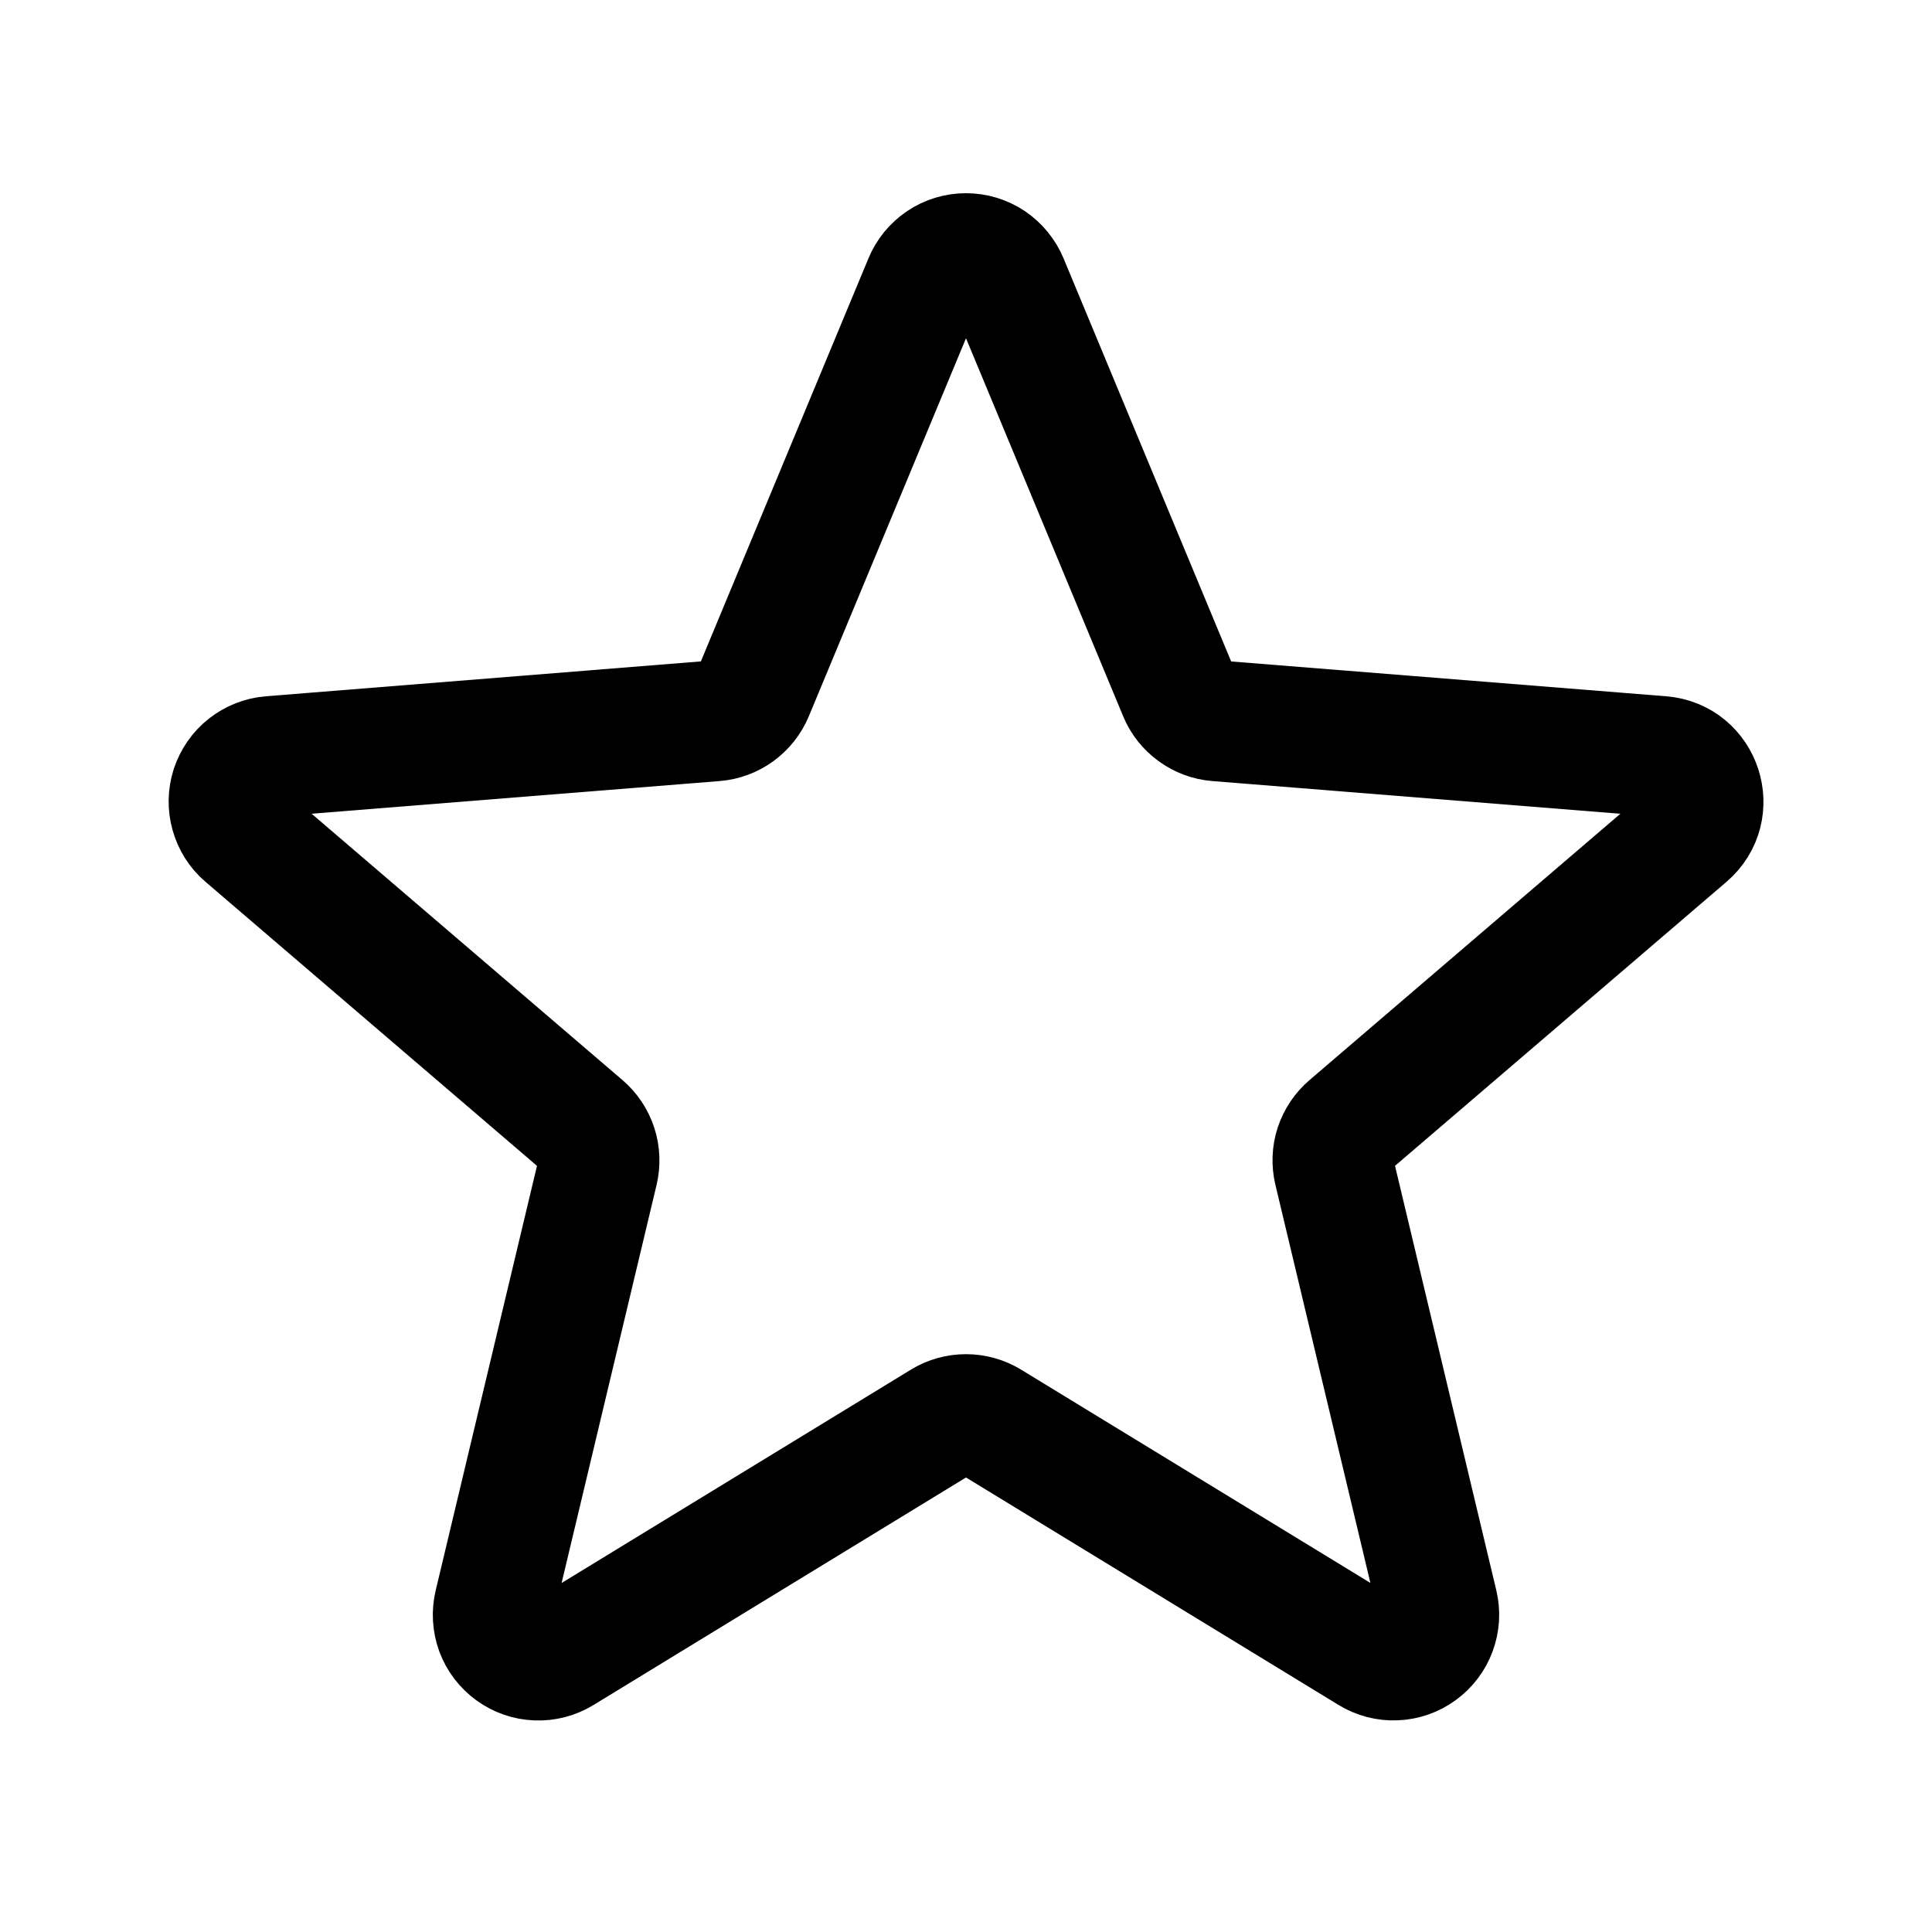 <svg width="20" height="20" xmlns="http://www.w3.org/2000/svg">
  <symbol id="user" viewBox="0 0 24 25" fill="none" xmlns="http://www.w3.org/2000/svg" >
      <path fill-rule="evenodd" clip-rule="evenodd" d="M12 3.5C10.343 3.5 9 4.843 9 6.5C9 8.157 10.343 9.5 12 9.5C13.657 9.5 15 8.157 15 6.5C15 4.843 13.657 3.5 12 3.5ZM7 6.5C7 3.739 9.239 1.5 12 1.5C14.761 1.5 17 3.739 17 6.5C17 9.261 14.761 11.5 12 11.5C9.239 11.5 7 9.261 7 6.5ZM2 22.5C2 16.977 6.477 12.5 12 12.5C17.523 12.5 22 16.977 22 22.5C22 23.052 21.552 23.5 21 23.5C20.448 23.5 20 23.052 20 22.5C20 18.082 16.418 14.5 12 14.5C7.582 14.5 4 18.082 4 22.5C4 23.052 3.552 23.5 3 23.5C2.448 23.5 2 23.052 2 22.5Z" fill="currentColor"/>
  </symbol>
  <symbol id="fav" viewBox="0 0 17 17" fill="none" xmlns="http://www.w3.org/2000/svg">
      <path fill-rule="evenodd" clip-rule="evenodd" d="M1.167 6.833C1.167 4.44 3.107 2.5 5.5 2.5C6.665 2.5 7.722 2.96 8.5 3.706C9.278 2.96 10.335 2.5 11.5 2.5C13.893 2.5 15.833 4.44 15.833 6.833C15.833 8.923 14.609 10.833 13.182 12.274C11.748 13.722 9.995 14.815 8.71 15.241C8.574 15.287 8.426 15.287 8.29 15.241C7.005 14.815 5.252 13.722 3.818 12.274C2.39 10.833 1.167 8.923 1.167 6.833ZM5.5 3.833C3.843 3.833 2.5 5.176 2.5 6.833C2.5 8.411 3.443 10 4.765 11.336C5.996 12.579 7.458 13.501 8.5 13.901C9.542 13.501 11.004 12.579 12.235 11.336C13.557 10 14.5 8.411 14.5 6.833C14.5 5.176 13.157 3.833 11.5 3.833C10.486 3.833 9.589 4.336 9.045 5.108C8.92 5.286 8.717 5.391 8.5 5.391C8.283 5.391 8.08 5.286 7.955 5.108C7.411 4.336 6.514 3.833 5.5 3.833Z" fill="currentColor"/>
  </symbol>
  <symbol id="list" viewBox="0 0 20 20" fill="none" xmlns="http://www.w3.org/2000/svg" >
    <path d="M5 6.25H11.25M5 8.75H11.25M5 11.25H11.25M5 13.75H11.25M13.75 11.25H16.562C17.08 11.25 17.5 11.67 17.5 12.188V15C17.5 15.497 17.302 15.974 16.951 16.326C16.599 16.677 16.122 16.875 15.625 16.875M13.75 11.25V15C13.75 15.497 13.947 15.974 14.299 16.326C14.651 16.677 15.128 16.875 15.625 16.875M13.75 11.25V4.062C13.75 3.545 13.33 3.125 12.812 3.125H3.438C2.92 3.125 2.5 3.545 2.5 4.062V15C2.5 15.497 2.698 15.974 3.049 16.326C3.401 16.677 3.878 16.875 4.375 16.875H15.625" stroke="currentColor" stroke-width="1" stroke-linecap="round" stroke-linejoin="round"/>
  </symbol>
  <symbol id="list-2" viewBox="0 0 24 24" fill="none" xmlns="http://www.w3.org/2000/svg">
    <path d="M9.5 7C9.5 6.448 9.948 6 10.5 6H16.5C17.052 6 17.5 6.448 17.5 7C17.5 7.552 17.052 8 16.5 8H10.5C9.948 8 9.5 7.552 9.5 7Z" fill="currentColor"/>
    <path d="M10.5 11C9.948 11 9.5 11.448 9.5 12C9.5 12.552 9.948 13 10.5 13H16.5C17.052 13 17.5 12.552 17.5 12C17.5 11.448 17.052 11 16.5 11H10.5Z" fill="currentColor"/>
    <path d="M9.5 17C9.5 16.448 9.948 16 10.5 16H16.5C17.052 16 17.5 16.448 17.5 17C17.5 17.552 17.052 18 16.5 18H10.5C9.948 18 9.5 17.552 9.5 17Z" fill="currentColor"/>
    <path d="M8.5 7C8.5 7.552 8.052 8 7.5 8C6.948 8 6.5 7.552 6.5 7C6.5 6.448 6.948 6 7.5 6C8.052 6 8.5 6.448 8.5 7Z" fill="currentColor"/>
    <path d="M7.5 13C8.052 13 8.5 12.552 8.5 12C8.5 11.448 8.052 11 7.5 11C6.948 11 6.5 11.448 6.5 12C6.5 12.552 6.948 13 7.5 13Z" fill="currentColor"/>
    <path d="M8.5 17C8.5 17.552 8.052 18 7.5 18C6.948 18 6.5 17.552 6.5 17C6.5 16.448 6.948 16 7.5 16C8.052 16 8.5 16.448 8.5 17Z" fill="currentColor"/>
    <path fill-rule="evenodd" clip-rule="evenodd" d="M3 3C3 1.895 3.895 1 5 1H19C20.105 1 21 1.895 21 3V21C21 22.105 20.105 23 19 23H5C3.895 23 3 22.105 3 21V3ZM19 3H5V21H19V3Z" fill="currentColor"/>
    <path d="M9.5 7C9.5 6.448 9.948 6 10.5 6H16.5C17.052 6 17.5 6.448 17.5 7C17.5 7.552 17.052 8 16.5 8H10.5C9.948 8 9.5 7.552 9.5 7Z" stroke="white" stroke-width="0.4"/>
    <path d="M10.5 11C9.948 11 9.5 11.448 9.5 12C9.5 12.552 9.948 13 10.5 13H16.5C17.052 13 17.5 12.552 17.5 12C17.5 11.448 17.052 11 16.5 11H10.5Z" stroke="white" stroke-width="0.4"/>
    <path d="M9.5 17C9.5 16.448 9.948 16 10.5 16H16.5C17.052 16 17.5 16.448 17.5 17C17.5 17.552 17.052 18 16.5 18H10.5C9.948 18 9.5 17.552 9.5 17Z" stroke="white" stroke-width="0.4"/>
    <path d="M8.5 7C8.5 7.552 8.052 8 7.5 8C6.948 8 6.5 7.552 6.5 7C6.5 6.448 6.948 6 7.5 6C8.052 6 8.5 6.448 8.5 7Z" stroke="white" stroke-width="0.4"/>
    <path d="M7.5 13C8.052 13 8.5 12.552 8.5 12C8.5 11.448 8.052 11 7.5 11C6.948 11 6.5 11.448 6.5 12C6.5 12.552 6.948 13 7.5 13Z" stroke="white" stroke-width="0.4"/>
    <path d="M8.5 17C8.5 17.552 8.052 18 7.5 18C6.948 18 6.5 17.552 6.5 17C6.5 16.448 6.948 16 7.5 16C8.052 16 8.5 16.448 8.5 17Z" stroke="white" stroke-width="0.4"/>
    <path fill-rule="evenodd" clip-rule="evenodd" d="M3 3C3 1.895 3.895 1 5 1H19C20.105 1 21 1.895 21 3V21C21 22.105 20.105 23 19 23H5C3.895 23 3 22.105 3 21V3ZM19 3H5V21H19V3Z" stroke="white" stroke-width="0.4"/>
  </symbol>
  <svg id="star" viewBox="0 0 24 24" fill="none" xmlns="http://www.w3.org/2000/svg">
    <path d="M11.48 3.499C11.522 3.396 11.594 3.308 11.687 3.245C11.779 3.183 11.888 3.15 12 3.15C12.111 3.15 12.22 3.183 12.313 3.245C12.405 3.308 12.477 3.396 12.52 3.499L14.645 8.61C14.684 8.706 14.75 8.788 14.834 8.849C14.917 8.91 15.016 8.947 15.12 8.955L20.638 9.397C21.137 9.437 21.339 10.06 20.959 10.385L16.755 13.987C16.676 14.054 16.618 14.142 16.585 14.24C16.553 14.338 16.549 14.443 16.573 14.544L17.858 19.929C17.884 20.037 17.877 20.15 17.838 20.255C17.8 20.359 17.731 20.449 17.641 20.514C17.551 20.58 17.444 20.617 17.333 20.621C17.222 20.626 17.112 20.597 17.018 20.539L12.293 17.654C12.204 17.6 12.103 17.572 12 17.572C11.896 17.572 11.795 17.6 11.707 17.654L6.982 20.54C6.887 20.598 6.777 20.627 6.666 20.622C6.555 20.618 6.448 20.581 6.358 20.515C6.268 20.45 6.2 20.36 6.161 20.256C6.123 20.151 6.116 20.038 6.142 19.93L7.427 14.544C7.45 14.443 7.446 14.338 7.414 14.24C7.382 14.142 7.323 14.054 7.245 13.987L3.041 10.385C2.956 10.313 2.896 10.217 2.866 10.11C2.836 10.003 2.838 9.89 2.872 9.784C2.907 9.679 2.971 9.585 3.058 9.517C3.146 9.448 3.251 9.406 3.362 9.397L8.88 8.955C8.983 8.947 9.082 8.91 9.166 8.849C9.249 8.788 9.315 8.706 9.355 8.61L11.48 3.499Z" stroke="currentColor" stroke-width="1.5" stroke-linecap="round" stroke-linejoin="round"/>
  </svg>
  <symbol id="exit" viewBox="0 0 20 20" fill="none" xmlns="http://www.w3.org/2000/svg" >
    <path d="M11.667 6.667V5.001C11.667 4.559 11.491 4.135 11.178 3.822C10.866 3.51 10.442 3.334 10 3.334H4.167C3.725 3.334 3.301 3.51 2.988 3.822C2.676 4.135 2.5 4.559 2.5 5.001V15.001C2.5 15.443 2.676 15.867 2.988 16.179C3.301 16.492 3.725 16.667 4.167 16.667H10C10.442 16.667 10.866 16.492 11.178 16.179C11.491 15.867 11.667 15.443 11.667 15.001V13.334" stroke="currentColor" stroke-width="1" stroke-linecap="round" stroke-linejoin="round"/>
    <path d="M7.5 10H17.5L15 7.5" stroke="currentColor" stroke-width="1" stroke-linecap="round" stroke-linejoin="round"/>
    <path d="M15 12.5L17.5 10" stroke="currentColor" stroke-width="1" stroke-linecap="round" stroke-linejoin="round"/>
  </symbol>
  <symbol id="comp" viewBox="0 0 20 21" fill="none" xmlns="http://www.w3.org/2000/svg">
    <path d="M10 3V18M10 18C8.773 18 6.512 18 6.512 18M10 18C11.227 18 13.488 18 13.488 18M15.625 2.618L18.151 2.167L1.875 5.075C2.7 4.906 4.375 4.642 4.375 4.642M15.625 2.618L18.642 11.913C19.162 14.042 12.105 13.985 12.607 11.913L15.625 2.618ZM15.625 2.618L4.375 4.642M4.375 4.642L7.392 13.58C7.912 15.709 0.855 15.652 1.357 13.58L4.375 4.642V4.642Z" stroke="currentColor" stroke-width="1" stroke-linecap="round" stroke-linejoin="round"/>
  </symbol>
  <symbol id="cart" viewBox="0 0 20 20" fill="none" xmlns="http://www.w3.org/2000/svg">
    <path d="M1.875 2.5H3.03C3.455 2.5 3.826 2.786 3.936 3.196L4.255 4.393M4.255 4.393C10 5.5 13 5.5 18.035 5.927C17.348 7.972 16.532 9.958 15.598 11.875H6.25M4.255 4.393L6.25 11.875M6.25 11.875C5.587 11.875 4.951 12.138 4.482 12.607C4.013 13.076 3.75 13.712 3.75 14.375H16.875M5 16.875C5 17.041 4.934 17.2 4.817 17.317C4.7 17.434 4.541 17.5 4.375 17.5C4.209 17.5 4.05 17.434 3.933 17.317C3.816 17.2 3.75 17.041 3.75 16.875C3.75 16.709 3.816 16.55 3.933 16.433C4.05 16.316 4.209 16.25 4.375 16.25C4.541 16.25 4.7 16.316 4.817 16.433C4.934 16.55 5 16.709 5 16.875ZM15.625 16.875C15.625 17.041 15.559 17.2 15.442 17.317C15.325 17.434 15.166 17.5 15 17.5C14.834 17.5 14.675 17.434 14.558 17.317C14.441 17.2 14.375 17.041 14.375 16.875C14.375 16.709 14.441 16.55 14.558 16.433C14.675 16.316 14.834 16.25 15 16.25C15.166 16.25 15.325 16.316 15.442 16.433C15.559 16.55 15.625 16.709 15.625 16.875Z" stroke="currentColor" stroke-width="1" stroke-linecap="round" stroke-linejoin="round"/>
  </symbol>
  <symbol id="catalog" viewBox="0 0 20 20" fill="none" xmlns="http://www.w3.org/2000/svg">
    <path d="M11.25 14.062H14.062M14.062 14.062H16.875M14.062 14.062V11.25M14.062 14.062V16.875M5 8.75H6.875C7.372 8.75 7.849 8.552 8.201 8.201C8.552 7.849 8.75 7.372 8.75 6.875V5C8.75 4.503 8.552 4.026 8.201 3.674C7.849 3.323 7.372 3.125 6.875 3.125H5C4.503 3.125 4.026 3.323 3.674 3.674C3.323 4.026 3.125 4.503 3.125 5V6.875C3.125 7.372 3.323 7.849 3.674 8.201C4.026 8.552 4.503 8.75 5 8.75ZM5 16.875H6.875C7.372 16.875 7.849 16.677 8.201 16.326C8.552 15.974 8.75 15.497 8.75 15V13.125C8.75 12.628 8.552 12.151 8.201 11.799C7.849 11.447 7.372 11.25 6.875 11.25H5C4.503 11.25 4.026 11.447 3.674 11.799C3.323 12.151 3.125 12.628 3.125 13.125V15C3.125 15.497 3.323 15.974 3.674 16.326C4.026 16.677 4.503 16.875 5 16.875ZM13.125 8.75H15C15.497 8.75 15.974 8.552 16.326 8.201C16.677 7.849 16.875 7.372 16.875 6.875V5C16.875 4.503 16.677 4.026 16.326 3.674C15.974 3.323 15.497 3.125 15 3.125H13.125C12.628 3.125 12.151 3.323 11.799 3.674C11.447 4.026 11.25 4.503 11.25 5V6.875C11.25 7.372 11.447 7.849 11.799 8.201C12.151 8.552 12.628 8.75 13.125 8.75Z" stroke="currentColor" stroke-width="1" stroke-linecap="round" stroke-linejoin="round"/>
  </symbol>
</svg>